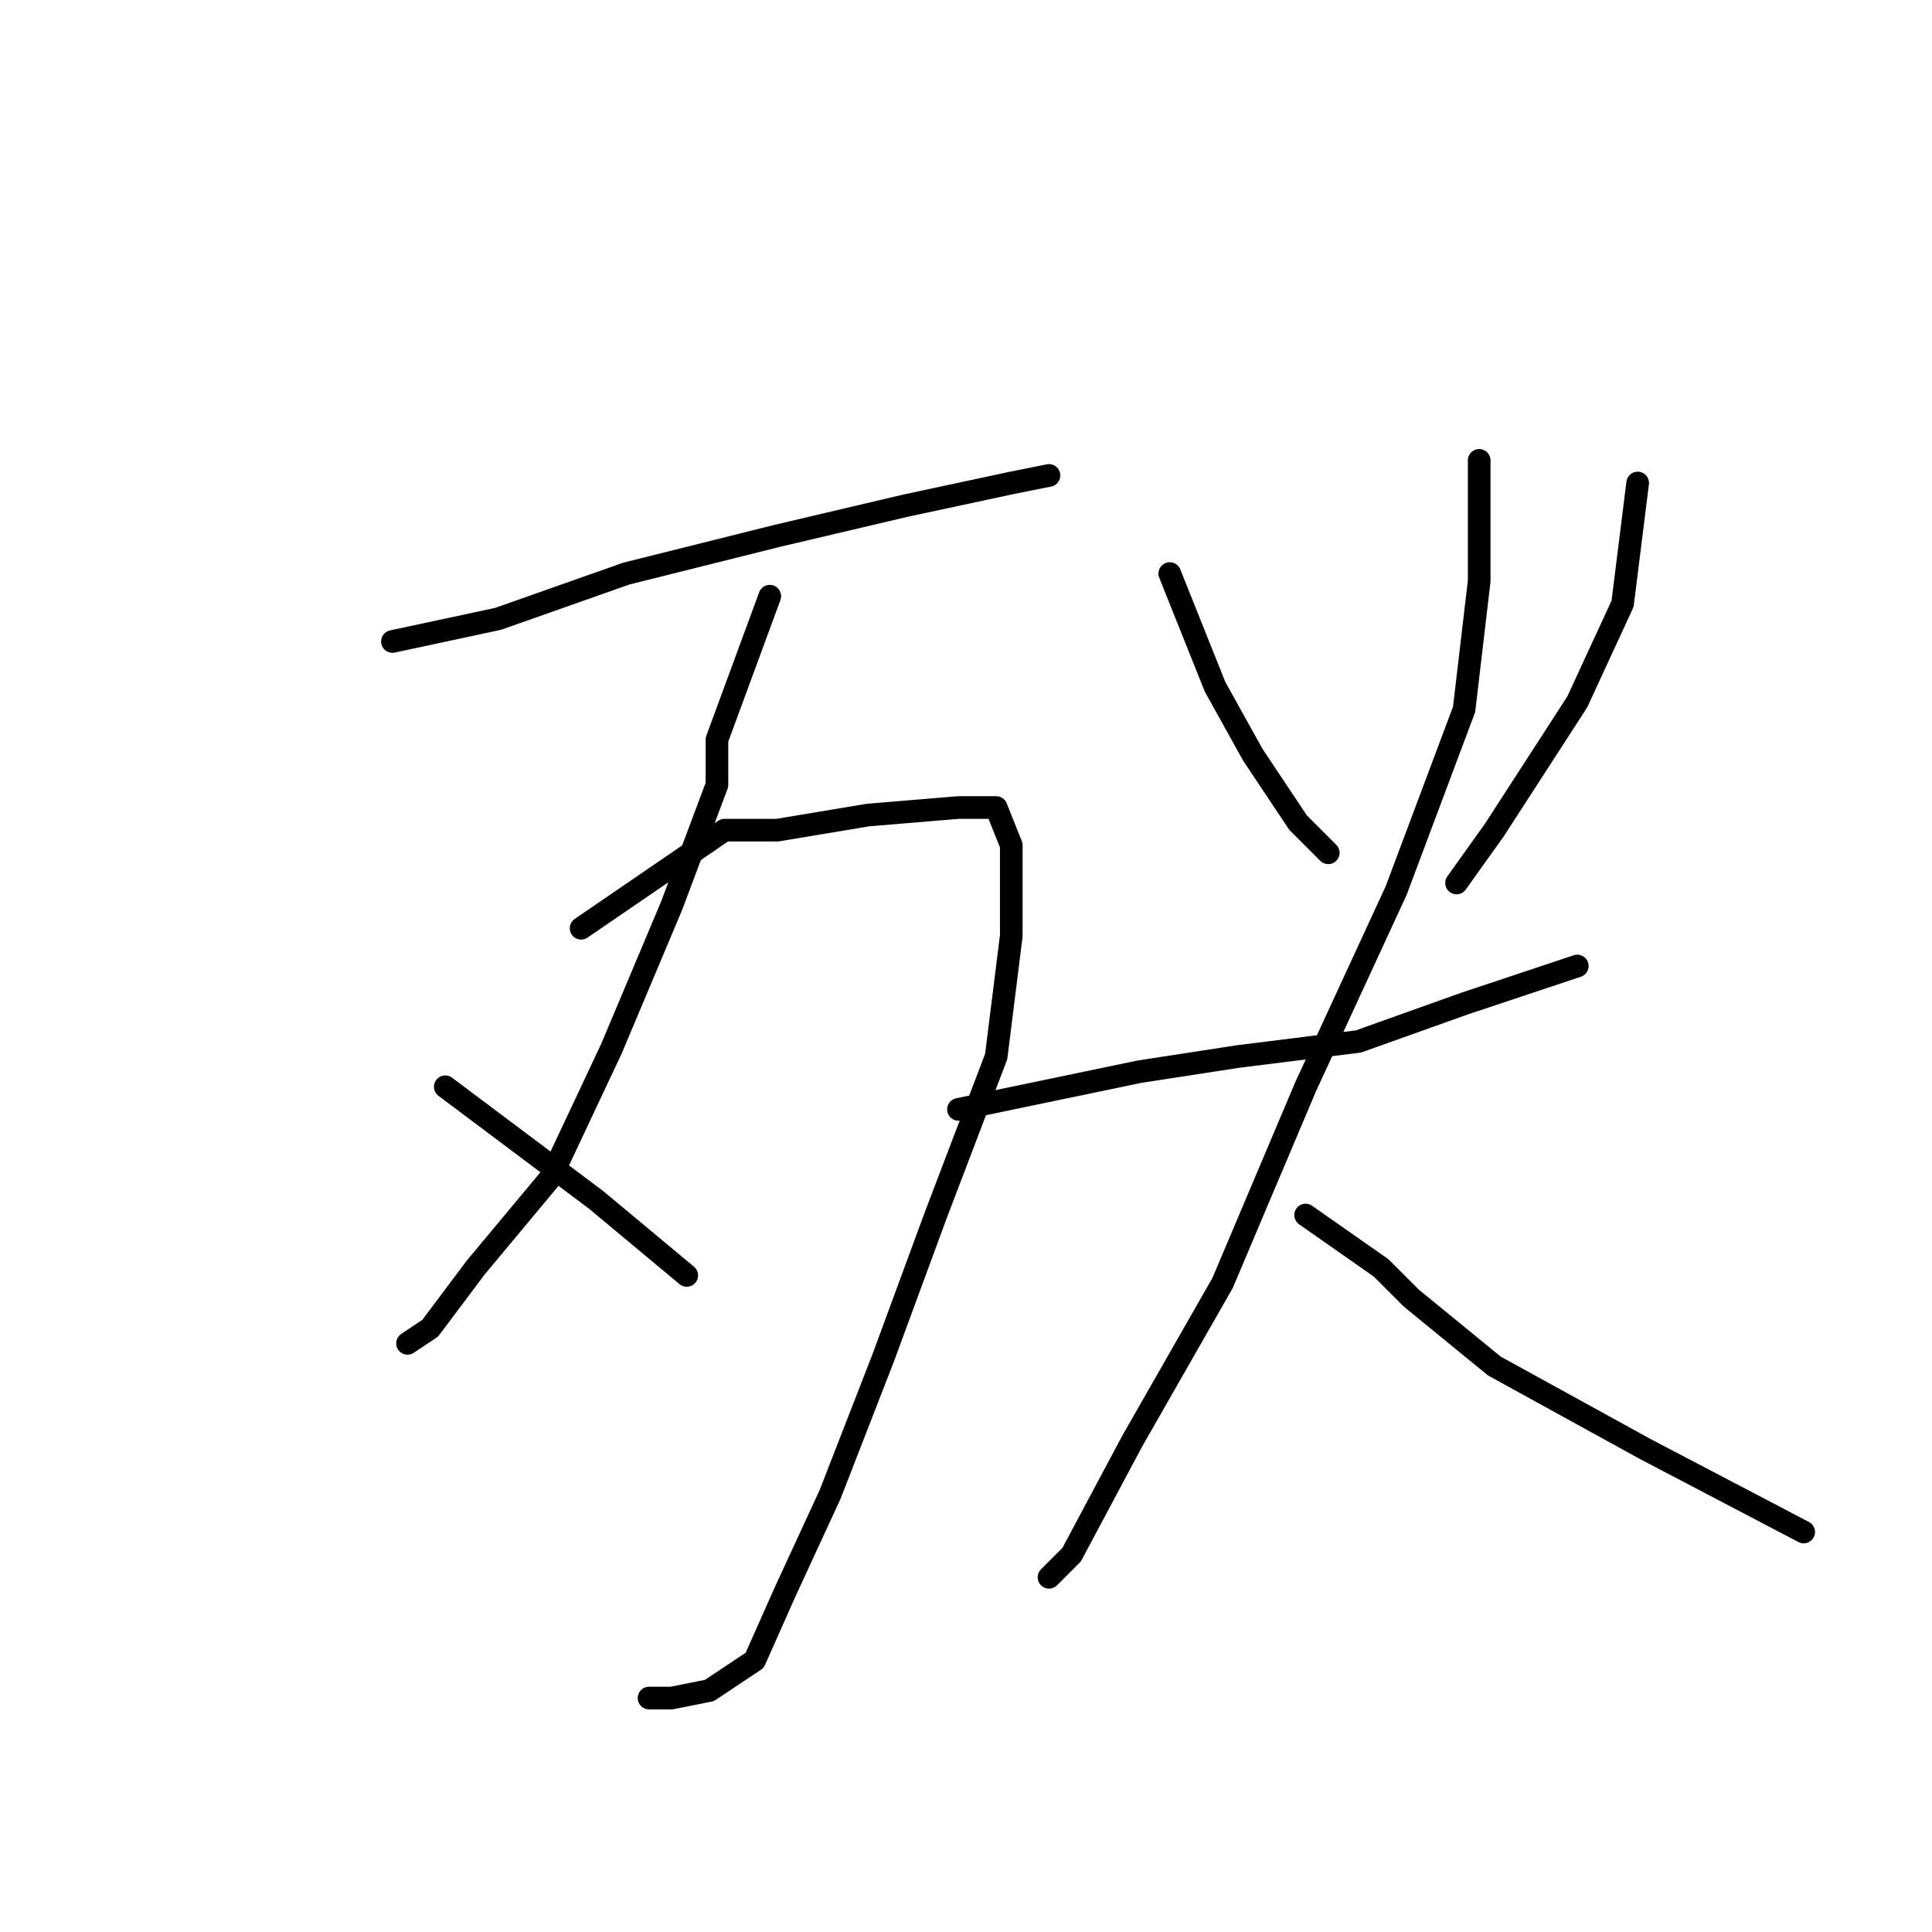 <?xml version="1.0" standalone="no"?>
    <svg width="256" height="256" xmlns="http://www.w3.org/2000/svg" version="1.1">
    <polyline stroke="black" stroke-width="3" stroke-linecap="round" fill="transparent" stroke-linejoin="round" points="52 85 66 82 83 76 103 71 120 67 134 64 139 63 139 63 " />
        <polyline stroke="black" stroke-width="3" stroke-linecap="round" fill="transparent" stroke-linejoin="round" points="102 79 95 98 95 104 89 120 81 139 73 156 63 168 57 176 54 178 54 178 " />
        <polyline stroke="black" stroke-width="3" stroke-linecap="round" fill="transparent" stroke-linejoin="round" points="77 123 96 110 103 110 115 108 127 107 132 107 134 112 134 124 132 140 124 161 117 180 110 198 104 211 100 220 94 224 89 225 86 225 86 225 " />
        <polyline stroke="black" stroke-width="3" stroke-linecap="round" fill="transparent" stroke-linejoin="round" points="59 144 79 159 91 169 91 169 " />
        <polyline stroke="black" stroke-width="3" stroke-linecap="round" fill="transparent" stroke-linejoin="round" points="155 76 161 91 166 100 172 109 176 113 176 113 " />
        <polyline stroke="black" stroke-width="3" stroke-linecap="round" fill="transparent" stroke-linejoin="round" points="217 64 215 80 209 93 198 110 193 117 193 117 " />
        <polyline stroke="black" stroke-width="3" stroke-linecap="round" fill="transparent" stroke-linejoin="round" points="127 147 151 142 164 140 180 138 194 133 209 128 209 128 " />
        <polyline stroke="black" stroke-width="3" stroke-linecap="round" fill="transparent" stroke-linejoin="round" points="196 61 196 69 196 77 194 94 185 118 173 144 162 170 150 191 142 206 139 209 139 209 " />
        <polyline stroke="black" stroke-width="3" stroke-linecap="round" fill="transparent" stroke-linejoin="round" points="173 161 183 168 187 172 198 181 218 192 239 203 239 203 " />
        </svg>